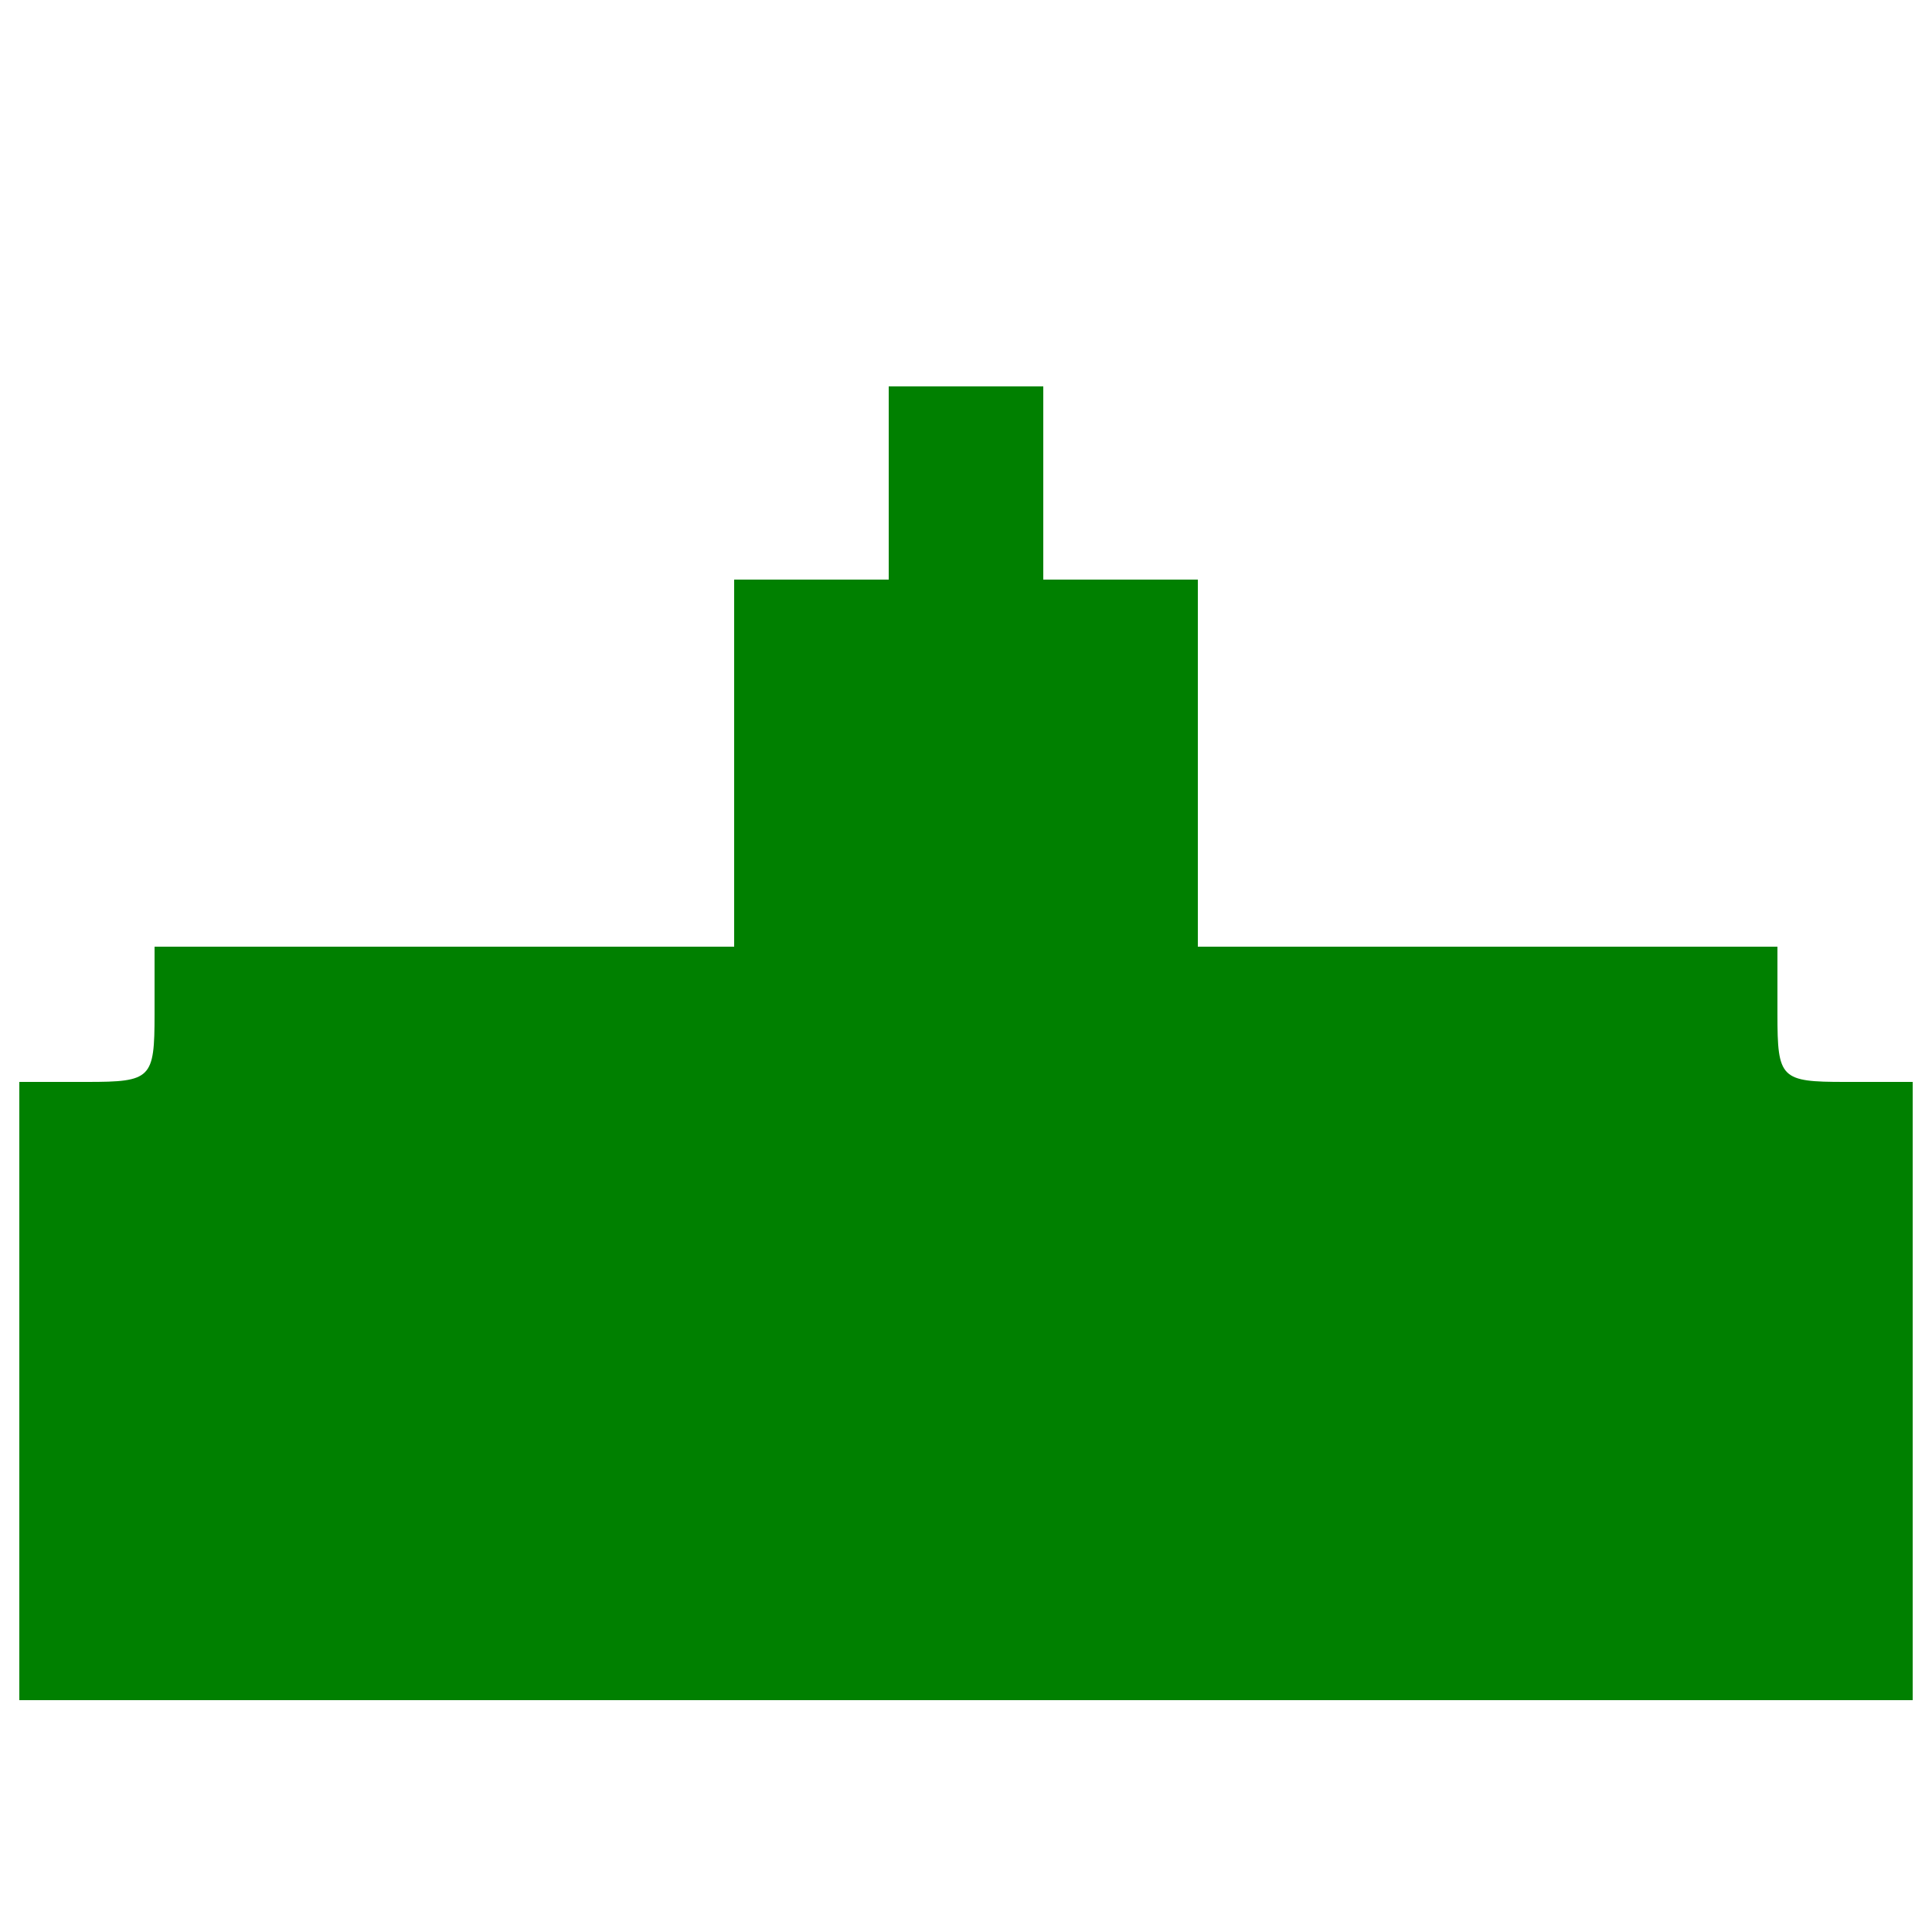 <svg id="svg" xmlns="http://www.w3.org/2000/svg" xmlns:xlink="http://www.w3.org/1999/xlink" width="120" height="120" viewBox="0, 0, 400,400"><g id="svgg"><path id="path0" d="M184.000 100.000 L 184.000 120.000 168.000 120.000 L 152.000 120.000 152.000 158.000 L 152.000 196.000 92.000 196.000 L 32.000 196.000 32.000 210.000 C 32.000 223.333,31.333 224.000,18.000 224.000 L 4.000 224.000 4.000 288.000 L 4.000 352.000 200.000 352.000 L 396.000 352.000 396.000 288.000 L 396.000 224.000 382.000 224.000 C 368.667 224.000,368.000 223.333,368.000 210.000 L 368.000 196.000 308.000 196.000 L 248.000 196.000 248.000 158.000 L 248.000 120.000 232.000 120.000 L 216.000 120.000 216.000 100.000 L 216.000 80.000 200.000 80.000 L 184.000 80.000 184.000 100.000 " stroke="none" fill="green" fill-rule="evenodd"></path></g></svg>